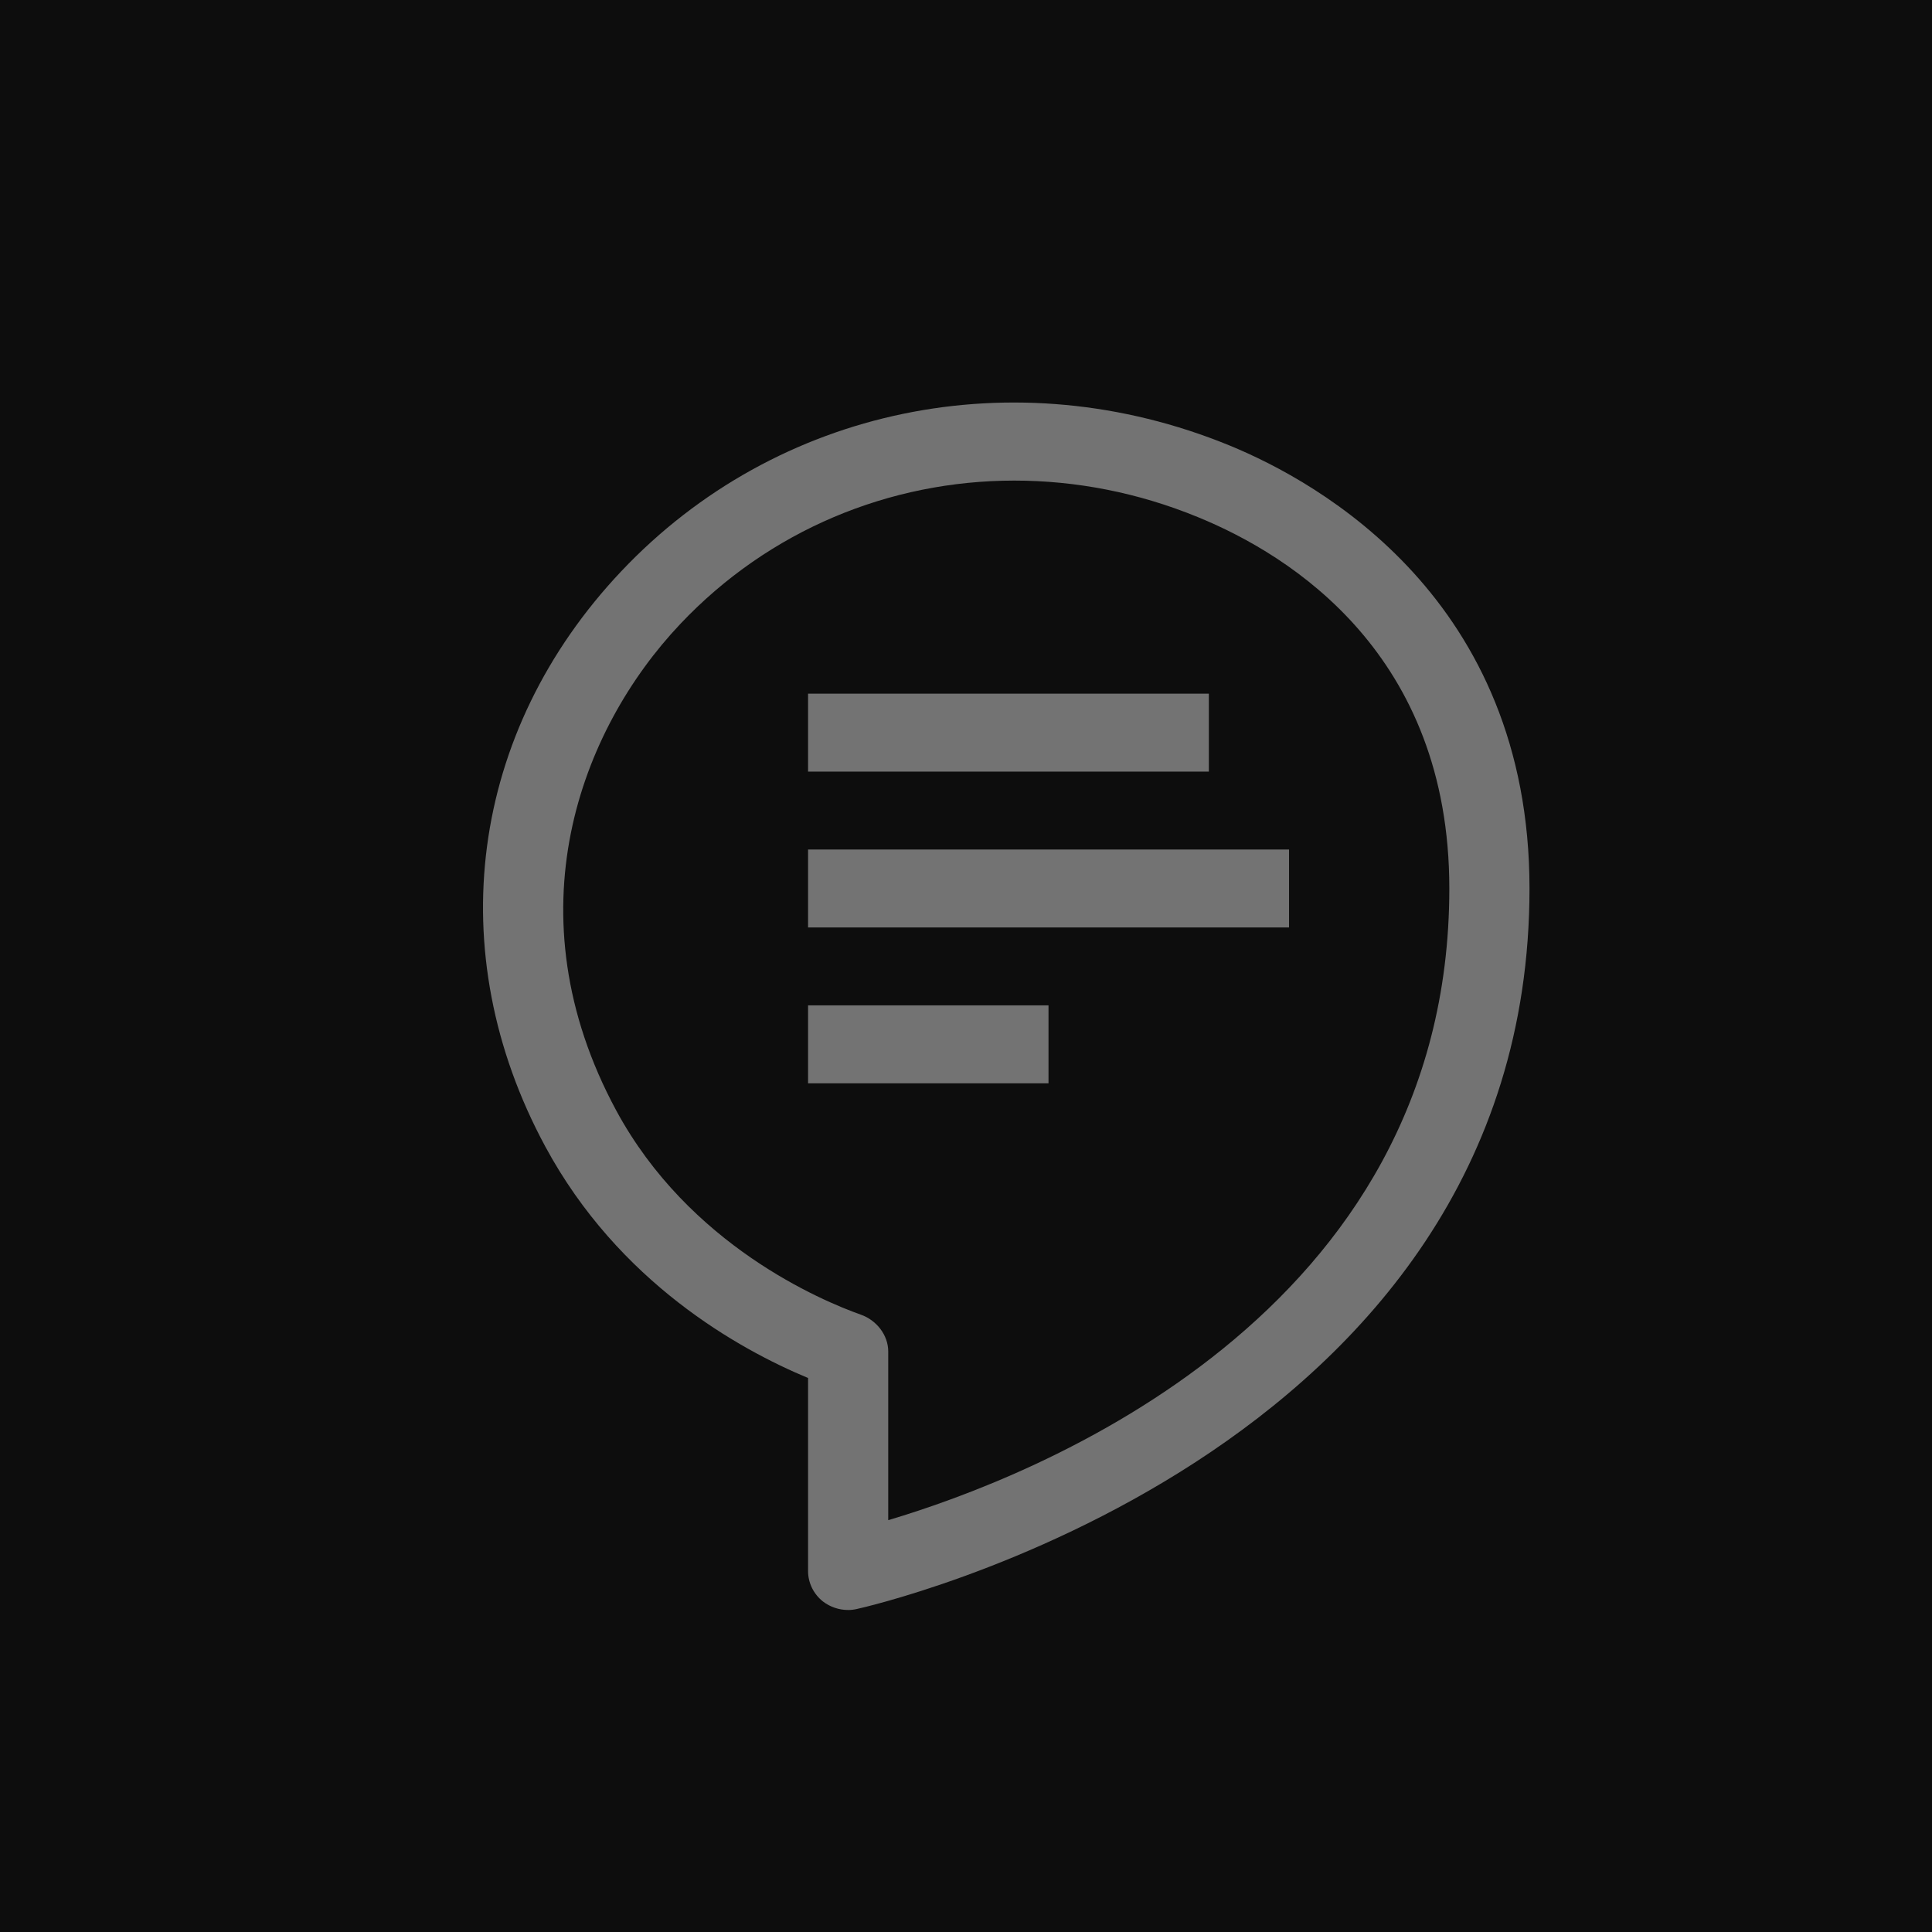 <?xml version="1.0" encoding="UTF-8"?>
<svg width="24px" height="24px" viewBox="0 0 24 24" version="1.1" xmlns="http://www.w3.org/2000/svg" xmlns:xlink="http://www.w3.org/1999/xlink">
    <title>Icon-Architecture/16/Arch_Alexa-For-Business_16</title>
    <g id="Icon-Architecture/16/Arch_Alexa-For-Business_16" stroke="none" stroke-width="1" fill="none" fill-rule="evenodd">
        <g id="Icon-Architecture-BG/16/Business-Applications" fill="rgb(13,13,13)">
            <rect id="Rectangle" x="0" y="0" width="24" height="24"></rect>
        </g>
        <path d="M10.038,13.457 L13.025,13.457 L13.025,12.489 L10.038,12.489 L10.038,13.457 Z M10.038,11.521 L16.013,11.521 L16.013,10.553 L10.038,10.553 L10.038,11.521 Z M10.038,9.585 L15.017,9.585 L15.017,8.617 L10.038,8.617 L10.038,9.585 Z M12.6,5.97 C11.049,5.97 9.552,6.587 8.452,7.75 C7.203,9.07 6.338,11.352 7.654,13.793 C8.56,15.471 10.21,16.159 10.693,16.331 C10.89,16.4 11.034,16.586 11.034,16.789 L11.034,18.884 C12.84,18.347 18.004,16.348 18.004,11.037 C18.004,8.136 16.047,6.901 14.881,6.424 C14.136,6.118 13.362,5.97 12.6,5.97 L12.6,5.97 Z M10.536,20 C10.423,20 10.313,19.963 10.223,19.894 C10.106,19.802 10.038,19.662 10.038,19.516 L10.038,17.118 C9.181,16.761 7.685,15.931 6.774,14.243 C5.47,11.829 5.833,9.09 7.719,7.095 C9.646,5.057 12.607,4.443 15.269,5.532 C16.391,5.991 19,7.448 19,11.037 C19,18.12 10.726,19.971 10.642,19.988 C10.607,19.996 10.572,20 10.536,20 L10.536,20 Z" id="Alexa-For-Business_Icon_16_Squid" fill="rgb(115,115,115)"></path>
    </g>
</svg>